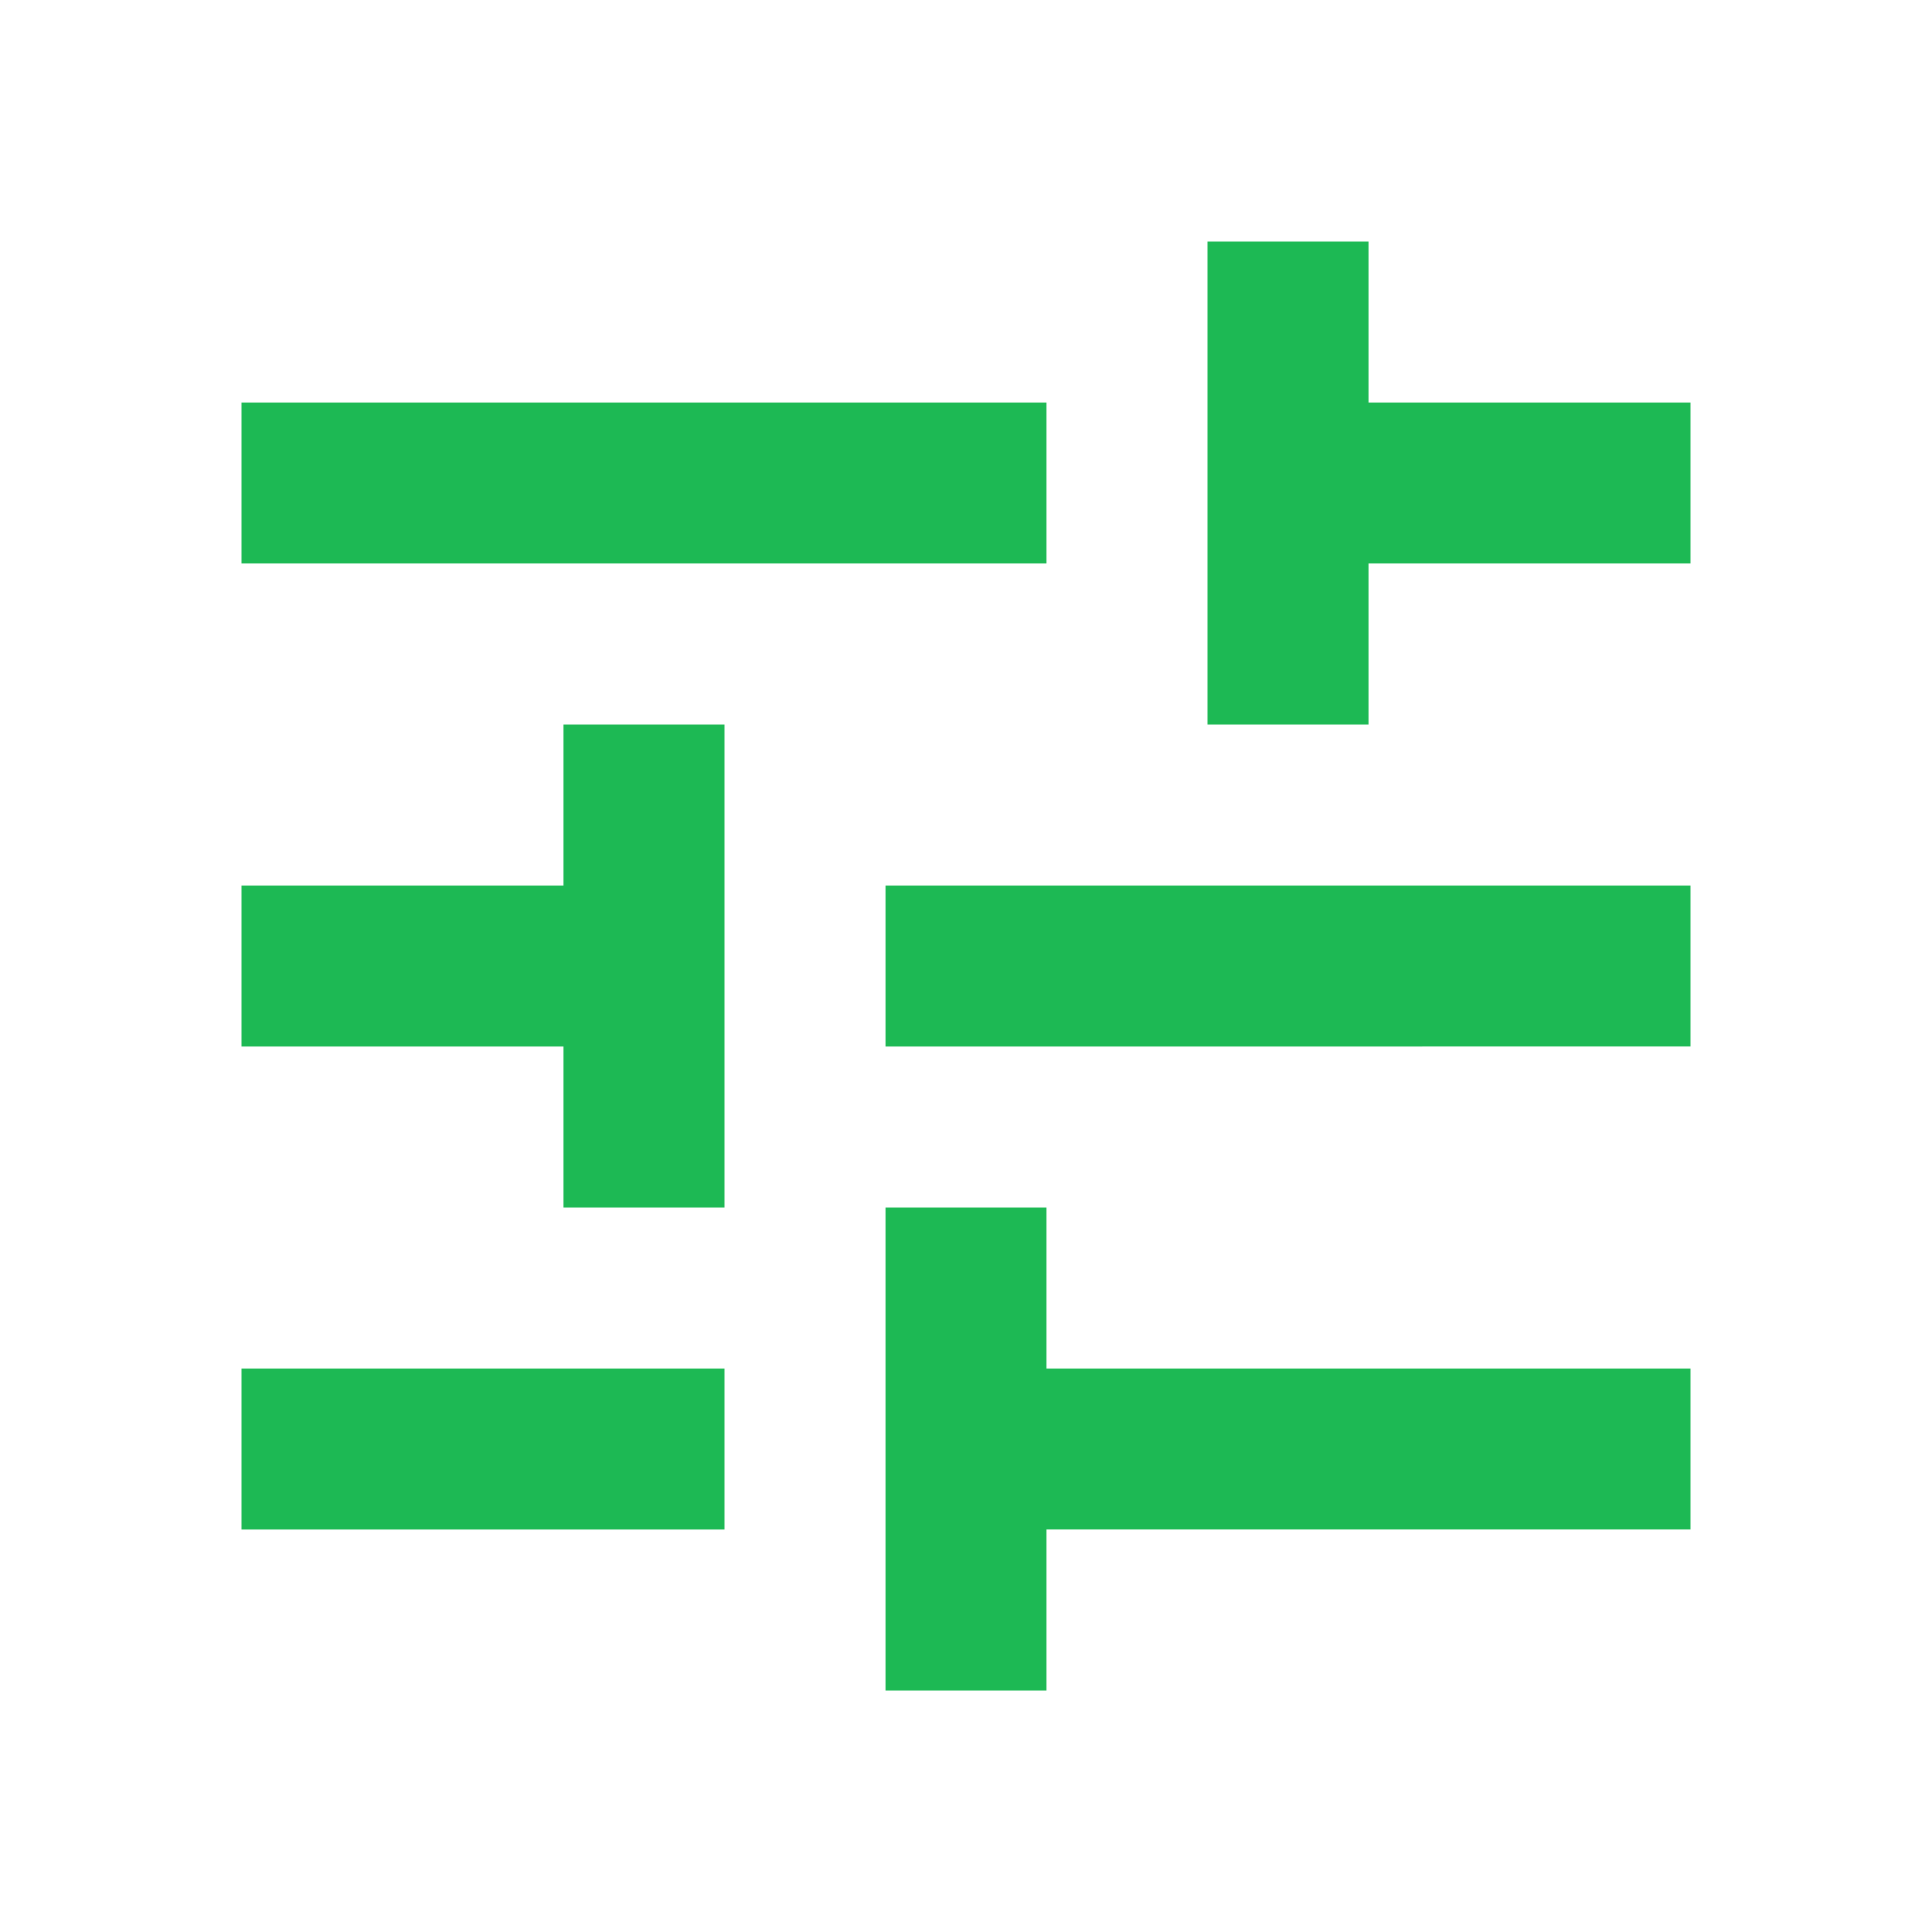 <svg id="ic-offer07" xmlns="http://www.w3.org/2000/svg" width="32" height="32" viewBox="0 0 32 32">
  <path id="Path_17053" data-name="Path 17053" d="M0,0H32V32H0Z" fill="none"/>
  <path id="Path_17054" data-name="Path 17054" d="M3,21.667v2.667h8V21.667Zm0-16V8.333H16.333V5.667ZM16.333,27V24.333H27V21.667H16.333V19H13.667v8Zm-8-16v2.667H3v2.667H8.333V19H11V11ZM27,16.333V13.667H13.667v2.667ZM19,11h2.667V8.333H27V5.667H21.667V3H19Z" transform="translate(1 1)" fill="#1db954"/>
</svg>
